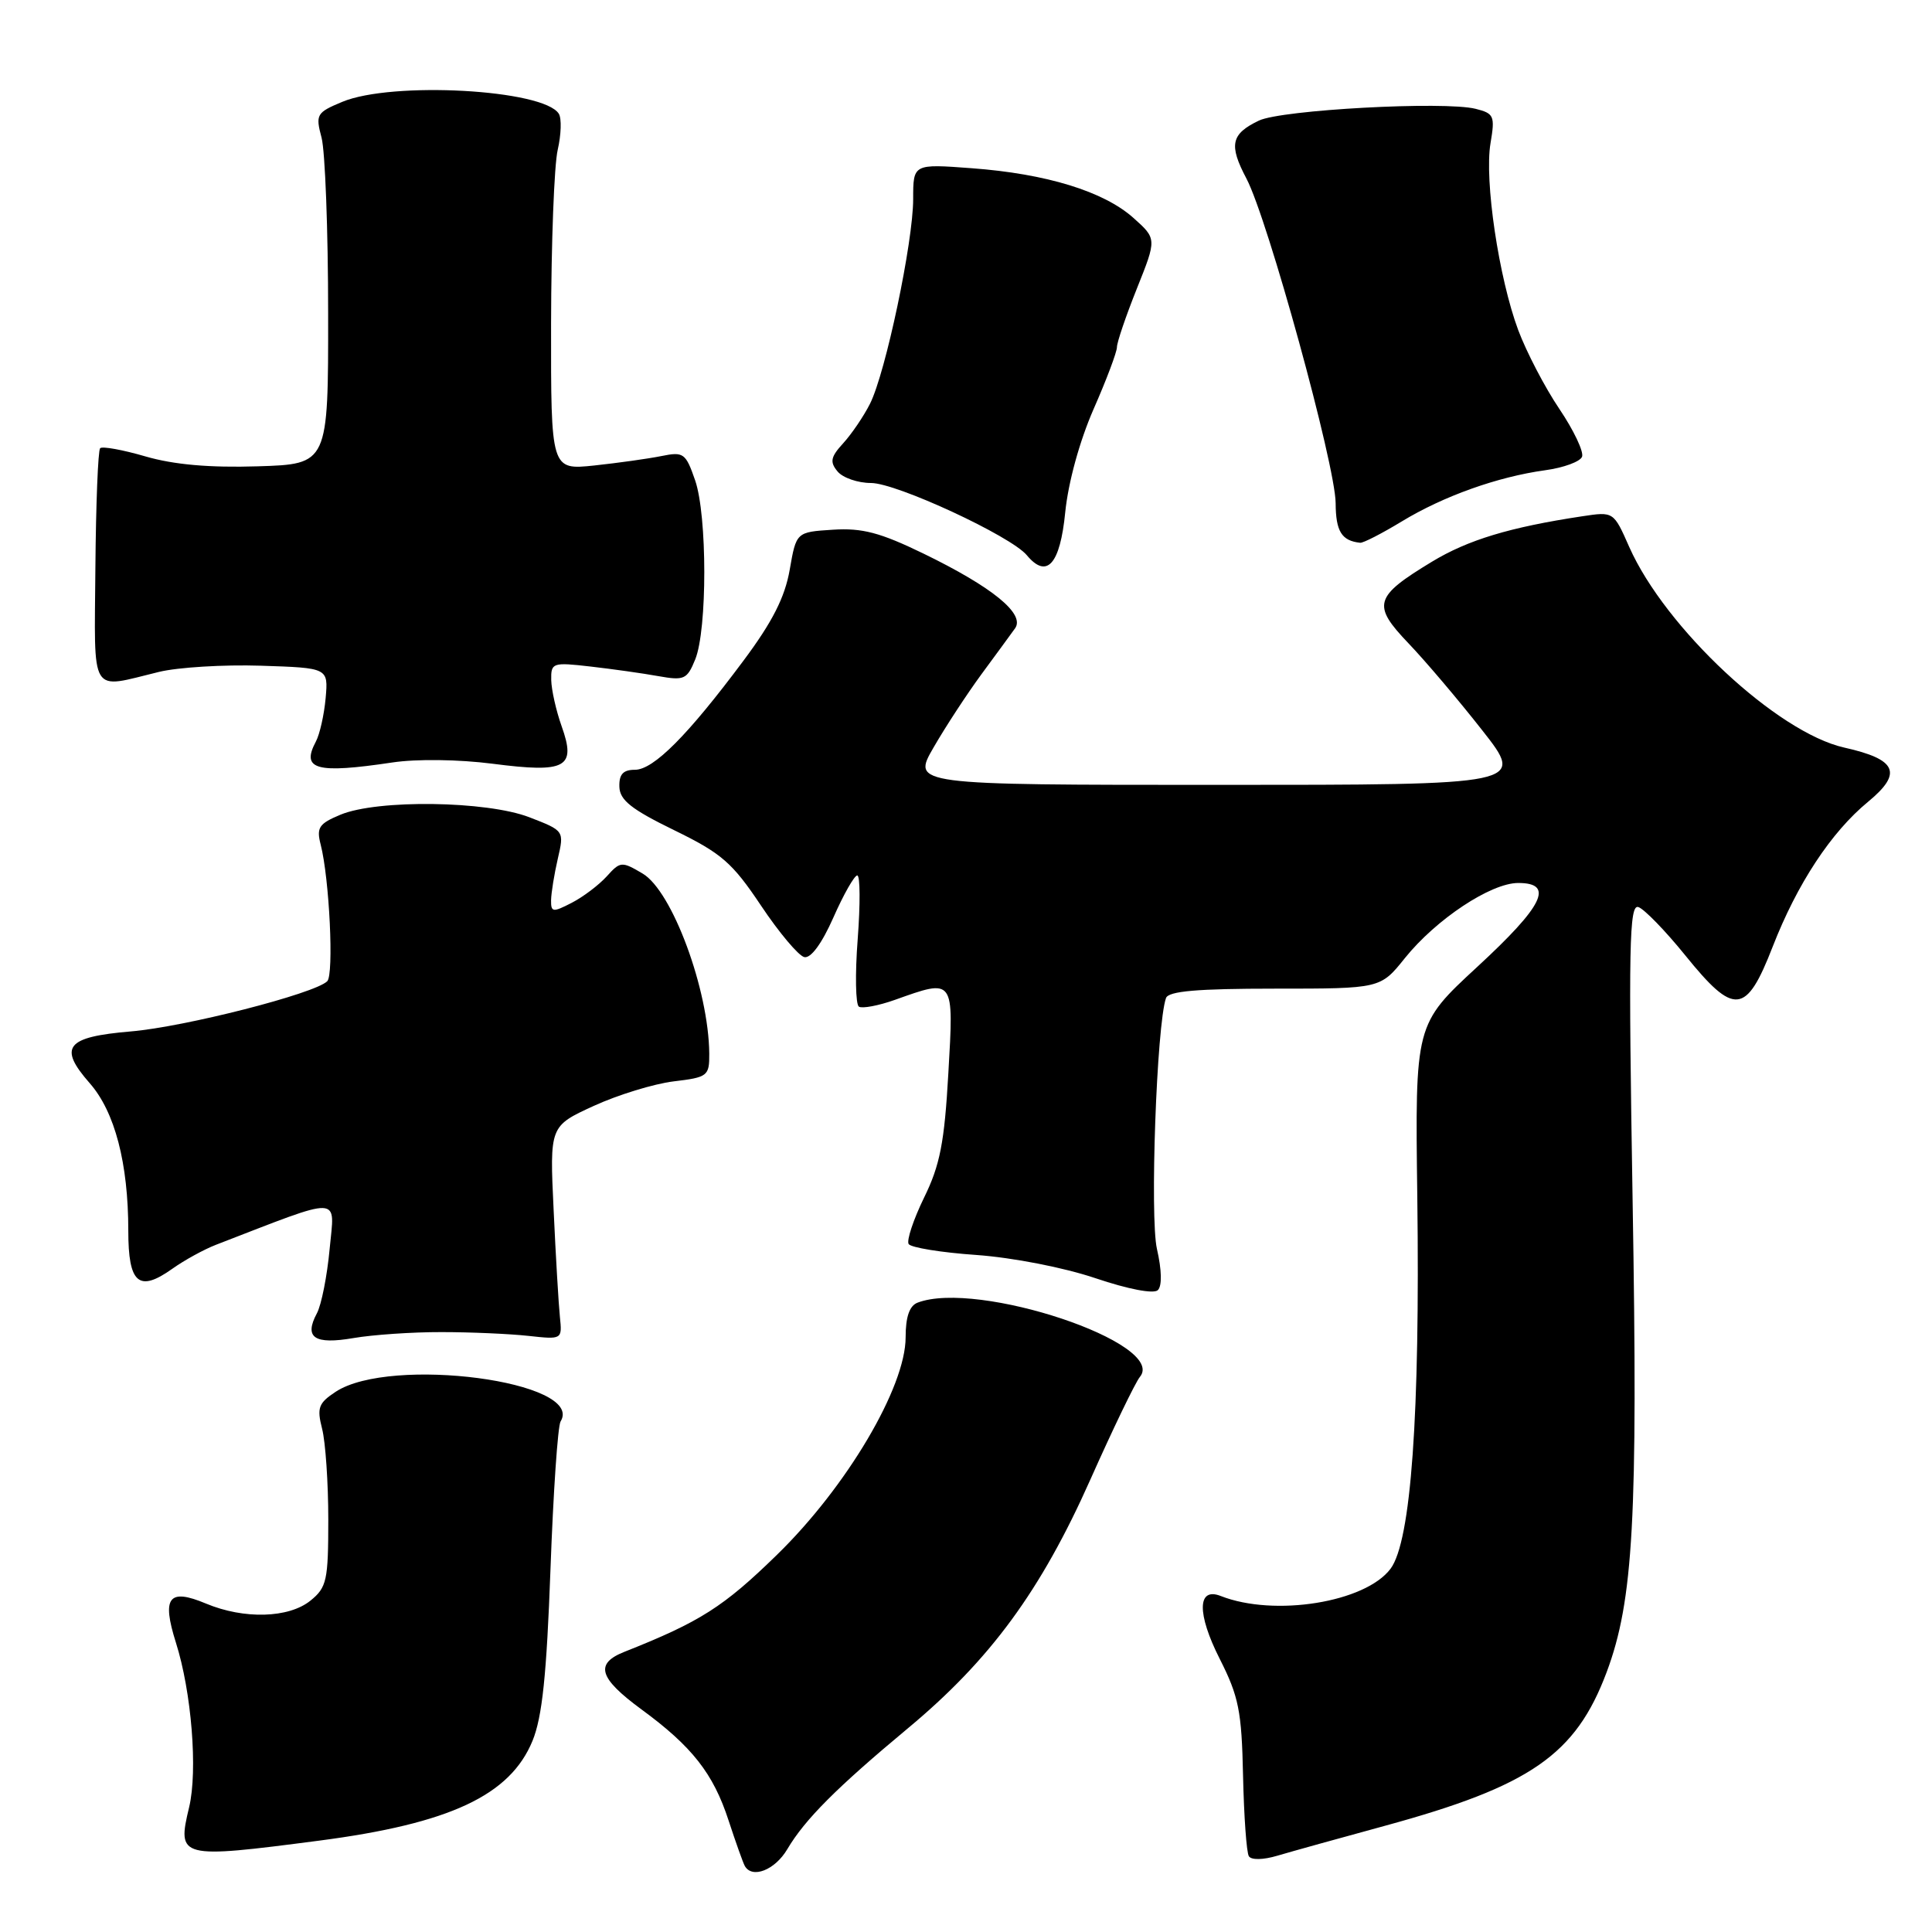 <?xml version="1.0" encoding="UTF-8" standalone="no"?>
<!DOCTYPE svg PUBLIC "-//W3C//DTD SVG 1.1//EN" "http://www.w3.org/Graphics/SVG/1.1/DTD/svg11.dtd" >
<svg xmlns="http://www.w3.org/2000/svg" xmlns:xlink="http://www.w3.org/1999/xlink" version="1.1" viewBox="0 0 256 256">
 <g >
 <path fill="currentColor"
d=" M 104.32 245.03 C 106.65 241.08 110.88 236.85 120.31 229.00 C 131.20 219.94 137.91 210.80 144.47 196.07 C 147.48 189.31 150.44 183.18 151.04 182.45 C 154.74 178.00 129.50 169.57 121.58 172.61 C 120.51 173.02 120.00 174.49 120.00 177.20 C 120.00 183.81 112.19 197.02 102.95 206.02 C 95.88 212.92 92.77 214.90 82.75 218.87 C 78.78 220.44 79.34 222.34 84.95 226.47 C 91.71 231.42 94.51 234.99 96.54 241.22 C 97.49 244.12 98.46 246.84 98.69 247.25 C 99.67 248.98 102.69 247.79 104.32 245.03 Z  M 183.50 241.93 C 202.80 236.66 208.79 232.51 212.89 221.57 C 216.44 212.07 217.04 201.19 216.33 159.11 C 215.77 125.40 215.88 119.79 217.09 120.19 C 217.86 120.44 220.66 123.32 223.29 126.57 C 229.81 134.64 231.37 134.49 234.89 125.44 C 238.14 117.10 242.63 110.27 247.53 106.24 C 252.15 102.43 251.36 100.62 244.38 99.06 C 235.49 97.07 220.64 83.21 215.88 72.47 C 213.81 67.78 213.81 67.78 209.65 68.41 C 200.05 69.86 194.51 71.54 189.74 74.43 C 182.08 79.07 181.77 80.15 186.62 85.23 C 188.87 87.58 193.26 92.76 196.39 96.75 C 202.09 104.00 202.09 104.00 161.46 104.00 C 120.83 104.00 120.83 104.00 123.71 99.03 C 125.29 96.29 128.14 91.94 130.04 89.35 C 131.94 86.77 133.95 84.03 134.50 83.26 C 135.87 81.35 131.50 77.79 122.36 73.35 C 116.63 70.57 114.26 69.94 110.36 70.19 C 105.51 70.50 105.51 70.50 104.64 75.50 C 104.00 79.15 102.35 82.40 98.53 87.52 C 91.14 97.44 86.60 102.00 84.13 102.00 C 82.57 102.00 82.02 102.60 82.07 104.25 C 82.12 106.02 83.66 107.24 89.32 110.00 C 95.62 113.07 97.03 114.30 100.84 120.00 C 103.23 123.58 105.81 126.64 106.57 126.82 C 107.44 127.02 108.90 125.03 110.43 121.57 C 111.78 118.51 113.21 116.00 113.59 116.00 C 113.98 116.00 114.00 119.80 113.65 124.44 C 113.29 129.08 113.37 133.11 113.81 133.39 C 114.26 133.66 116.40 133.26 118.57 132.49 C 126.48 129.67 126.39 129.55 125.66 142.22 C 125.14 151.40 124.56 154.39 122.44 158.70 C 121.03 161.60 120.11 164.36 120.40 164.84 C 120.69 165.31 124.73 165.97 129.37 166.29 C 134.21 166.64 140.95 167.95 145.16 169.37 C 149.52 170.84 152.88 171.48 153.42 170.95 C 153.99 170.40 153.94 168.28 153.30 165.49 C 152.35 161.30 153.26 135.78 154.50 132.25 C 154.82 131.33 158.63 131.00 168.92 131.00 C 182.91 131.00 182.91 131.00 186.15 126.96 C 190.30 121.80 197.54 117.00 201.17 117.00 C 206.00 117.00 204.53 120.01 195.75 128.11 C 187.50 135.73 187.50 135.73 187.80 158.61 C 188.17 187.51 186.97 204.22 184.26 207.86 C 180.92 212.33 168.86 214.27 161.76 211.48 C 158.64 210.25 158.58 213.81 161.62 219.81 C 164.14 224.79 164.53 226.73 164.71 235.28 C 164.83 240.67 165.17 245.47 165.48 245.96 C 165.80 246.48 167.38 246.45 169.26 245.89 C 171.04 245.36 177.45 243.58 183.50 241.93 Z  M 42.25 243.90 C 59.60 241.64 67.59 237.90 70.56 230.67 C 71.85 227.52 72.43 221.94 72.94 207.97 C 73.31 197.78 73.91 188.95 74.28 188.35 C 77.56 183.05 51.77 179.64 44.49 184.41 C 42.20 185.92 41.97 186.53 42.68 189.32 C 43.13 191.07 43.50 196.48 43.50 201.34 C 43.50 209.42 43.30 210.34 41.14 212.09 C 38.26 214.42 32.34 214.59 27.29 212.48 C 22.35 210.41 21.41 211.64 23.31 217.66 C 25.38 224.18 26.22 234.62 25.06 239.47 C 23.44 246.23 23.76 246.31 42.25 243.90 Z  M 58.50 176.51 C 62.35 176.51 67.53 176.74 70.00 177.01 C 74.49 177.50 74.50 177.50 74.19 174.50 C 74.02 172.85 73.64 166.49 73.36 160.36 C 72.83 149.22 72.83 149.22 78.67 146.54 C 81.88 145.07 86.64 143.61 89.25 143.29 C 93.78 142.75 94.00 142.58 93.98 139.61 C 93.91 131.15 89.07 118.06 85.15 115.75 C 82.38 114.11 82.19 114.13 80.39 116.13 C 79.35 117.27 77.27 118.85 75.75 119.63 C 73.25 120.92 73.00 120.89 73.02 119.28 C 73.04 118.30 73.44 115.83 73.91 113.79 C 74.77 110.08 74.77 110.08 70.14 108.29 C 64.48 106.11 50.04 105.91 45.12 107.95 C 42.26 109.14 41.91 109.66 42.49 111.91 C 43.65 116.42 44.26 129.14 43.36 130.02 C 41.69 131.67 24.48 136.07 17.33 136.67 C 8.74 137.40 7.68 138.73 11.89 143.53 C 15.22 147.32 17.00 154.14 17.00 163.08 C 17.00 170.08 18.39 171.28 22.83 168.12 C 24.43 166.98 27.04 165.55 28.62 164.94 C 45.61 158.38 44.35 158.34 43.68 165.48 C 43.35 169.06 42.59 172.90 41.99 174.02 C 40.26 177.25 41.65 178.19 46.84 177.30 C 49.40 176.86 54.65 176.50 58.50 176.51 Z  M 52.00 101.03 C 55.20 100.55 60.76 100.62 65.28 101.20 C 75.02 102.46 76.38 101.72 74.42 96.23 C 73.69 94.18 73.07 91.42 73.04 90.11 C 73.00 87.81 73.21 87.74 78.25 88.32 C 81.14 88.65 85.18 89.22 87.23 89.59 C 90.66 90.20 91.04 90.03 92.12 87.38 C 93.73 83.41 93.72 68.33 92.11 63.65 C 90.86 60.04 90.58 59.83 87.64 60.43 C 85.91 60.78 81.91 61.34 78.75 61.68 C 73.00 62.28 73.00 62.28 73.02 42.89 C 73.04 32.23 73.43 21.86 73.90 19.85 C 74.36 17.84 74.43 15.70 74.05 15.08 C 72.06 11.85 51.94 10.74 45.34 13.50 C 41.94 14.92 41.79 15.17 42.61 18.25 C 43.08 20.04 43.48 30.50 43.48 41.50 C 43.50 61.50 43.50 61.50 34.14 61.79 C 27.76 61.99 23.03 61.57 19.28 60.48 C 16.26 59.60 13.56 59.11 13.27 59.39 C 12.99 59.67 12.71 66.79 12.64 75.20 C 12.51 92.49 11.77 91.28 21.07 89.03 C 23.58 88.42 29.65 88.05 34.57 88.21 C 43.50 88.50 43.50 88.50 43.15 92.50 C 42.95 94.70 42.37 97.30 41.85 98.27 C 39.87 101.99 41.90 102.54 52.00 101.03 Z  M 141.15 67.87 C 141.55 63.91 143.05 58.45 144.90 54.22 C 146.61 50.34 148.00 46.64 148.00 46.00 C 148.00 45.36 149.19 41.87 150.64 38.24 C 153.28 31.64 153.28 31.64 150.18 28.87 C 146.25 25.36 138.64 23.02 128.75 22.29 C 121.00 21.71 121.00 21.71 121.00 26.37 C 121.00 32.07 117.35 49.39 115.28 53.50 C 114.45 55.15 112.85 57.50 111.74 58.72 C 110.06 60.55 109.93 61.21 110.98 62.47 C 111.67 63.31 113.67 64.00 115.42 64.00 C 118.79 64.00 133.95 71.03 136.06 73.57 C 138.71 76.76 140.47 74.79 141.15 67.87 Z  M 185.73 69.10 C 191.26 65.74 198.43 63.18 204.74 62.31 C 207.18 61.98 209.38 61.17 209.63 60.52 C 209.88 59.86 208.53 57.01 206.62 54.18 C 204.71 51.35 202.27 46.66 201.18 43.76 C 198.60 36.85 196.67 23.89 197.50 18.98 C 198.11 15.37 197.97 15.03 195.53 14.42 C 191.38 13.38 169.80 14.55 166.81 15.98 C 163.11 17.75 162.80 19.20 165.16 23.66 C 167.99 29.03 176.95 61.62 176.98 66.67 C 177.00 70.41 177.77 71.66 180.23 71.92 C 180.64 71.96 183.11 70.69 185.73 69.10 Z "/>
</g>
</svg>
